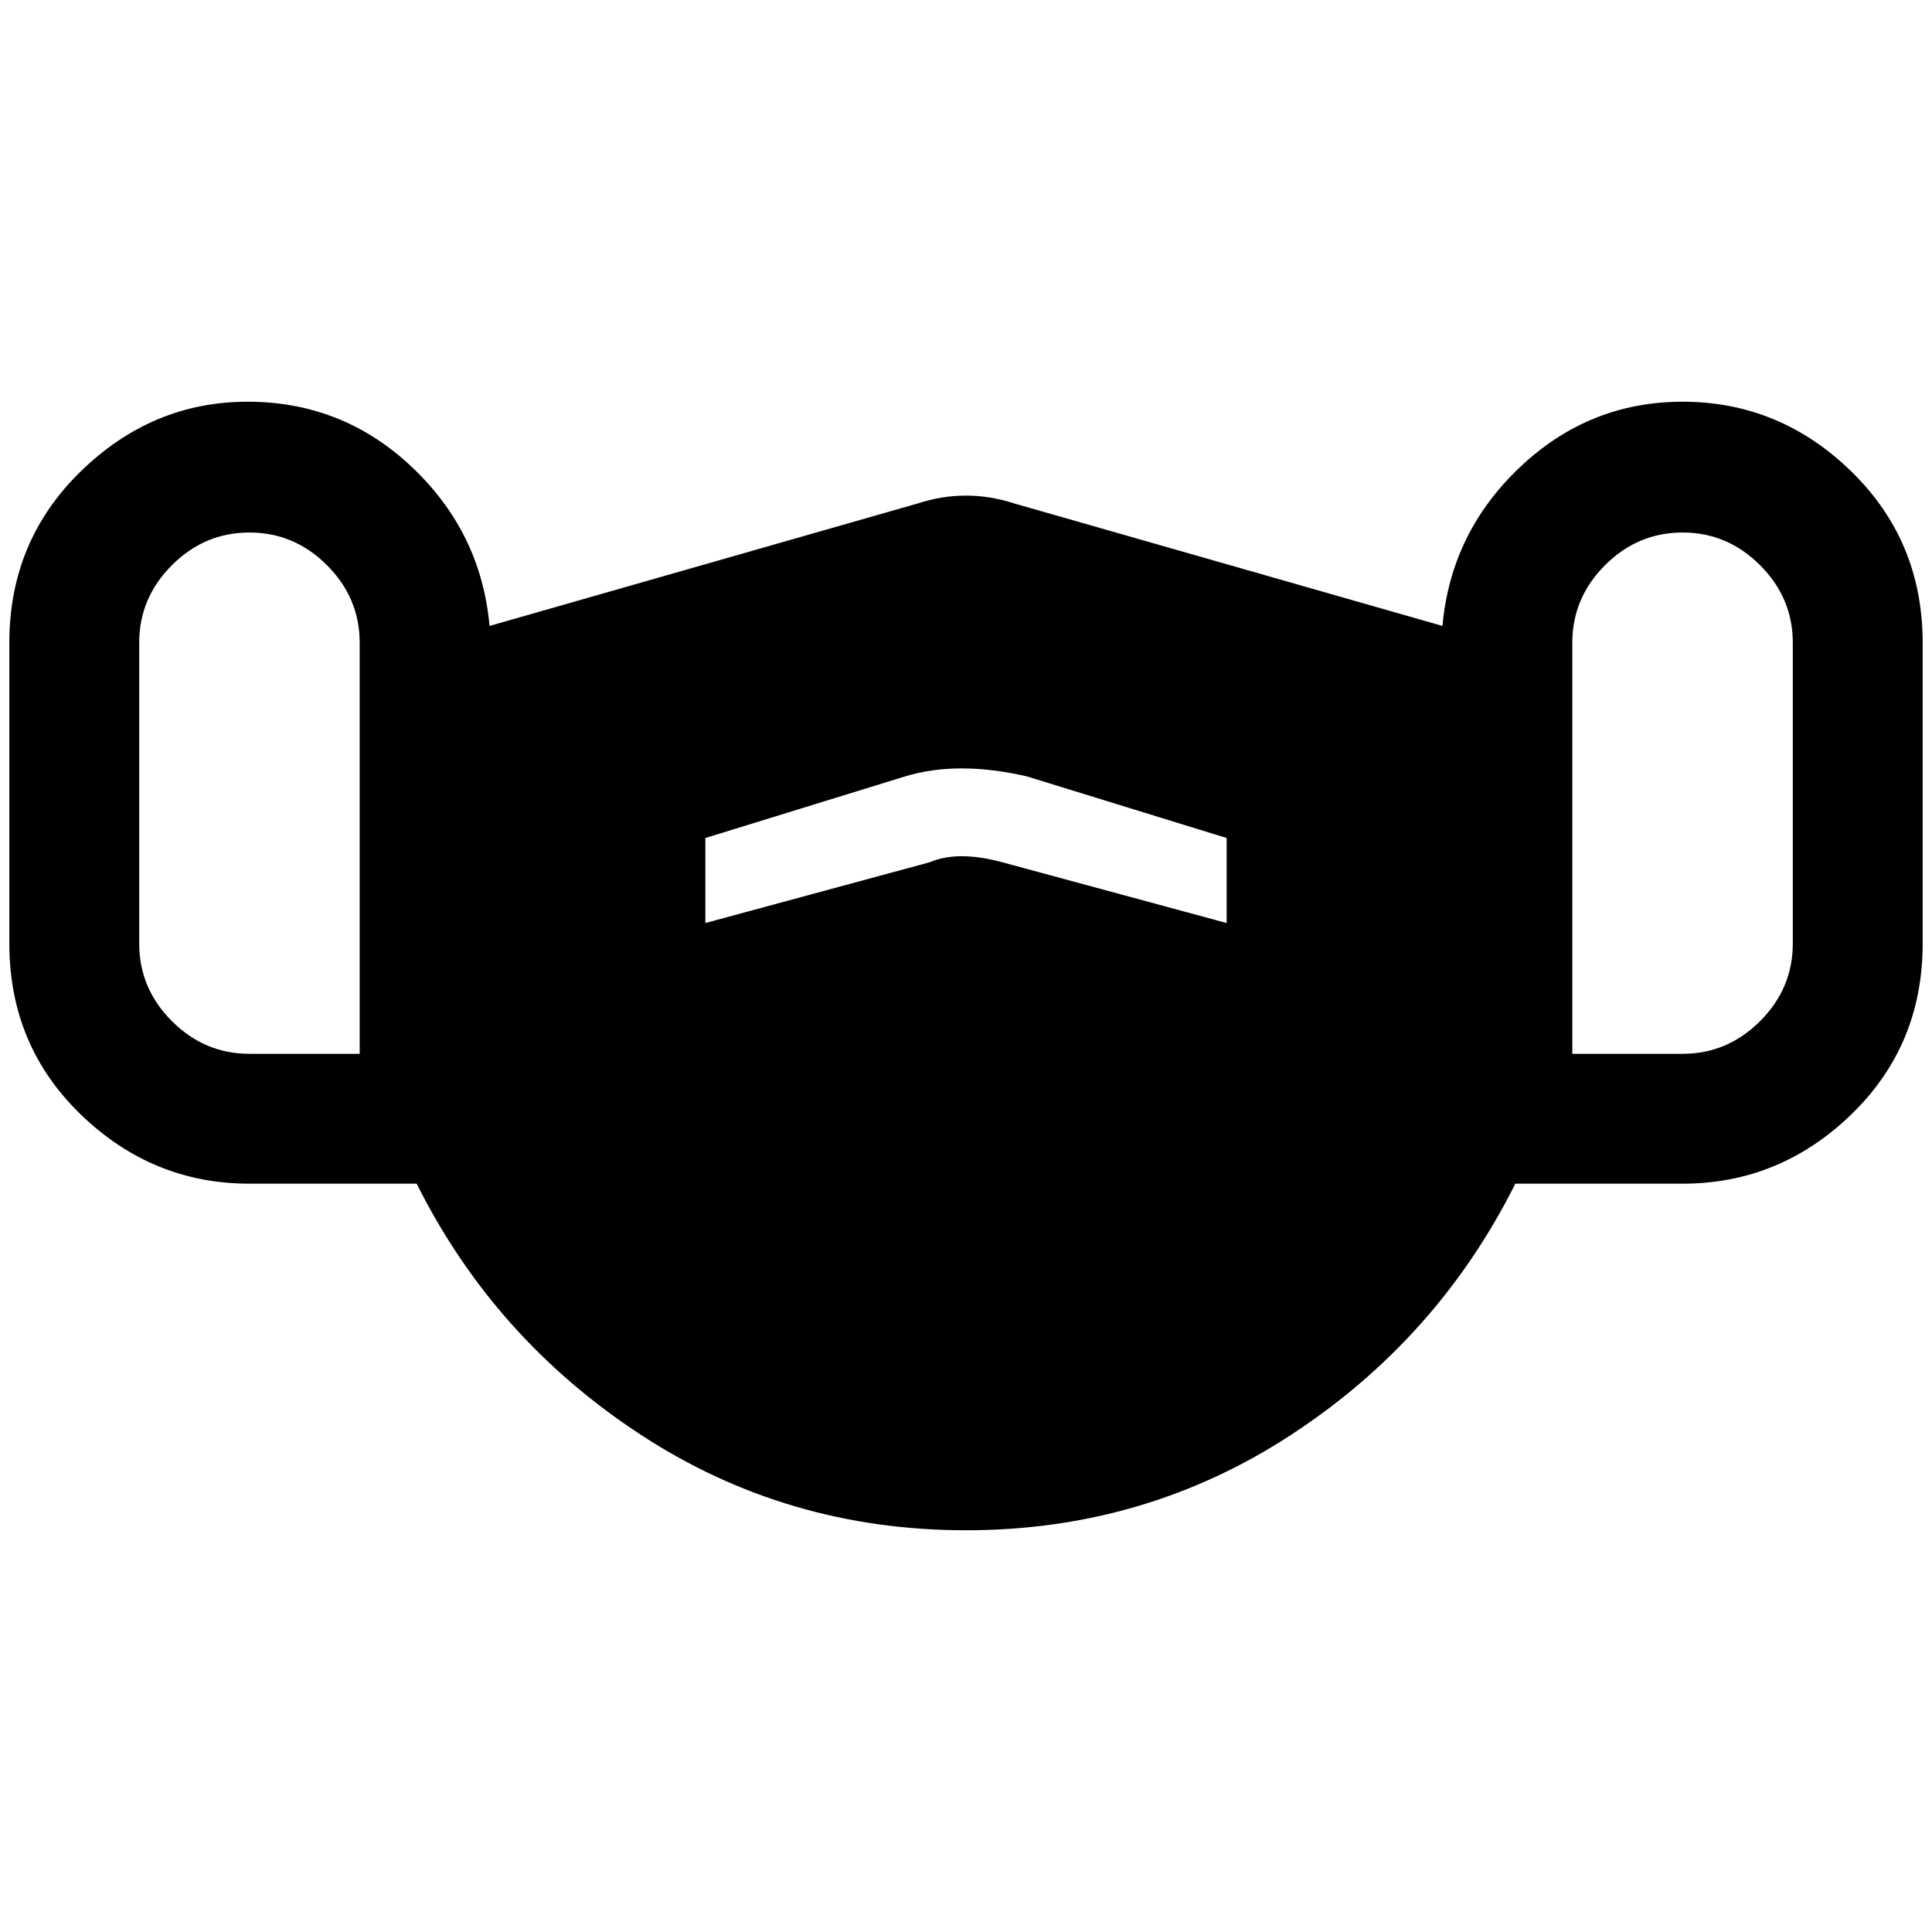 <?xml version="1.0" standalone="no"?>
<!DOCTYPE svg PUBLIC "-//W3C//DTD SVG 1.1//EN" "http://www.w3.org/Graphics/SVG/1.1/DTD/svg11.dtd" >
<svg xmlns="http://www.w3.org/2000/svg" xmlns:xlink="http://www.w3.org/1999/xlink" version="1.1" width="2048" height="2048" viewBox="-10 0 2068 2048">
   <path fill="currentColor"
d="M1791 420q-100 0 -174 70t-83 170l-458 -131q-52 -17 -104 0l-458 131q-9 -100 -83 -170t-176 -70t-178.5 74.5t-76.5 183.5v322q0 109 76.5 183t180.5 74h179q83 166 239.5 268.5t348.5 102.5t348.5 -102.5t239.5 -268.5h179q104 0 180.5 -74t76.5 -183v-322
q0 -109 -76.5 -183.5t-180.5 -74.5zM375 1118h-118q-48 0 -83 -35t-35 -83v-322q0 -48 35 -83t83 -35t83 35t35 83v440zM1303 978l-240 -65q-48 -13 -78 0l-240 65v-91l214 -66q56 -17 130 0l214 66v91zM1909 1000q0 48 -35 83t-83 35h-118v-440q0 -48 35 -83t83 -35t83 35
t35 83v322z" />
</svg>
